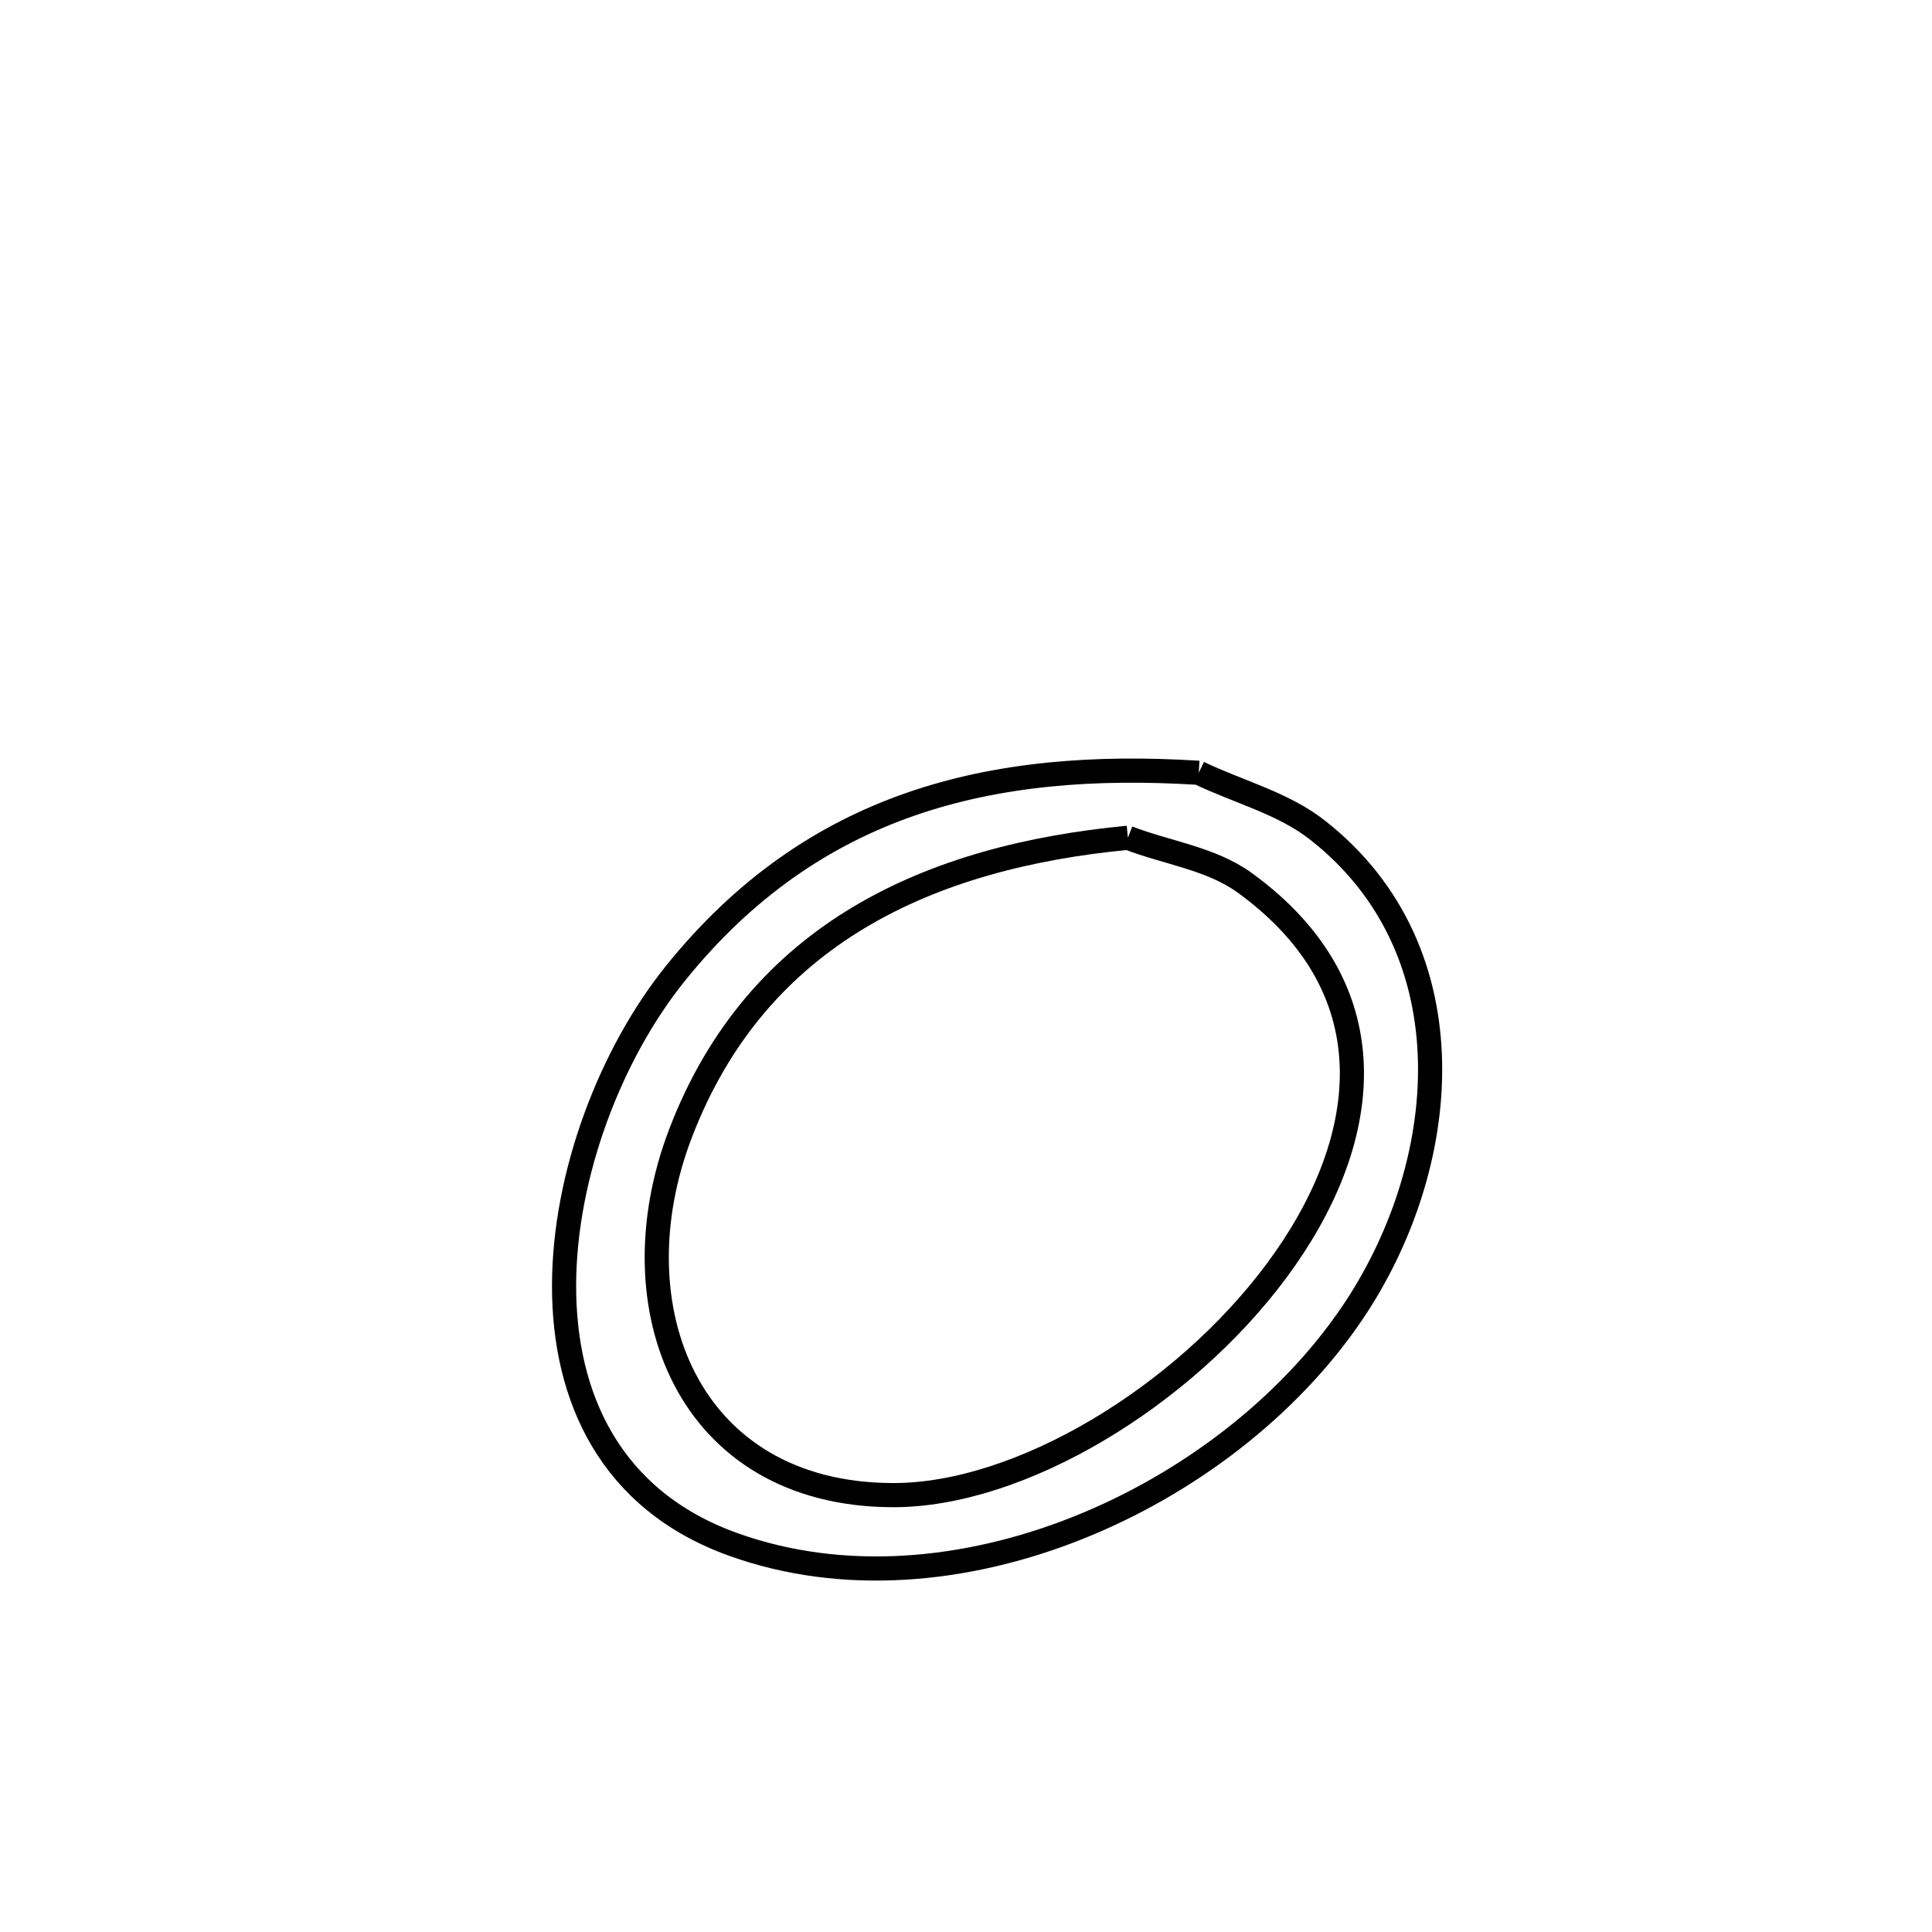 <svg xmlns="http://www.w3.org/2000/svg" viewBox="0.0 0.0 24.0 24.0" height="200px" width="200px"><path fill="none" stroke="black" stroke-width=".3" stroke-opacity="1.0"  filling="0" d="M14.891 9.6 L14.891 9.6 C15.383 9.837 15.937 9.975 16.367 10.312 C18.291 11.821 18.031 14.507 16.784 16.332 C16.003 17.475 14.766 18.433 13.382 18.983 C11.999 19.533 10.47 19.675 9.107 19.185 C7.582 18.637 7.005 17.358 7.007 15.97 C7.009 14.582 7.592 13.084 8.387 12.096 C10.098 9.969 12.312 9.438 14.891 9.6 L14.891 9.6"></path>
<path fill="none" stroke="black" stroke-width=".3" stroke-opacity="1.0"  filling="0" d="M14.011 10.407 L14.011 10.407 C14.494 10.594 15.042 10.662 15.462 10.966 C17.321 12.315 17.021 14.218 15.86 15.783 C14.699 17.349 12.676 18.577 11.092 18.573 C8.541 18.568 7.628 16.234 8.454 14.078 C9.408 11.586 11.565 10.64 14.011 10.407 L14.011 10.407"></path></svg>